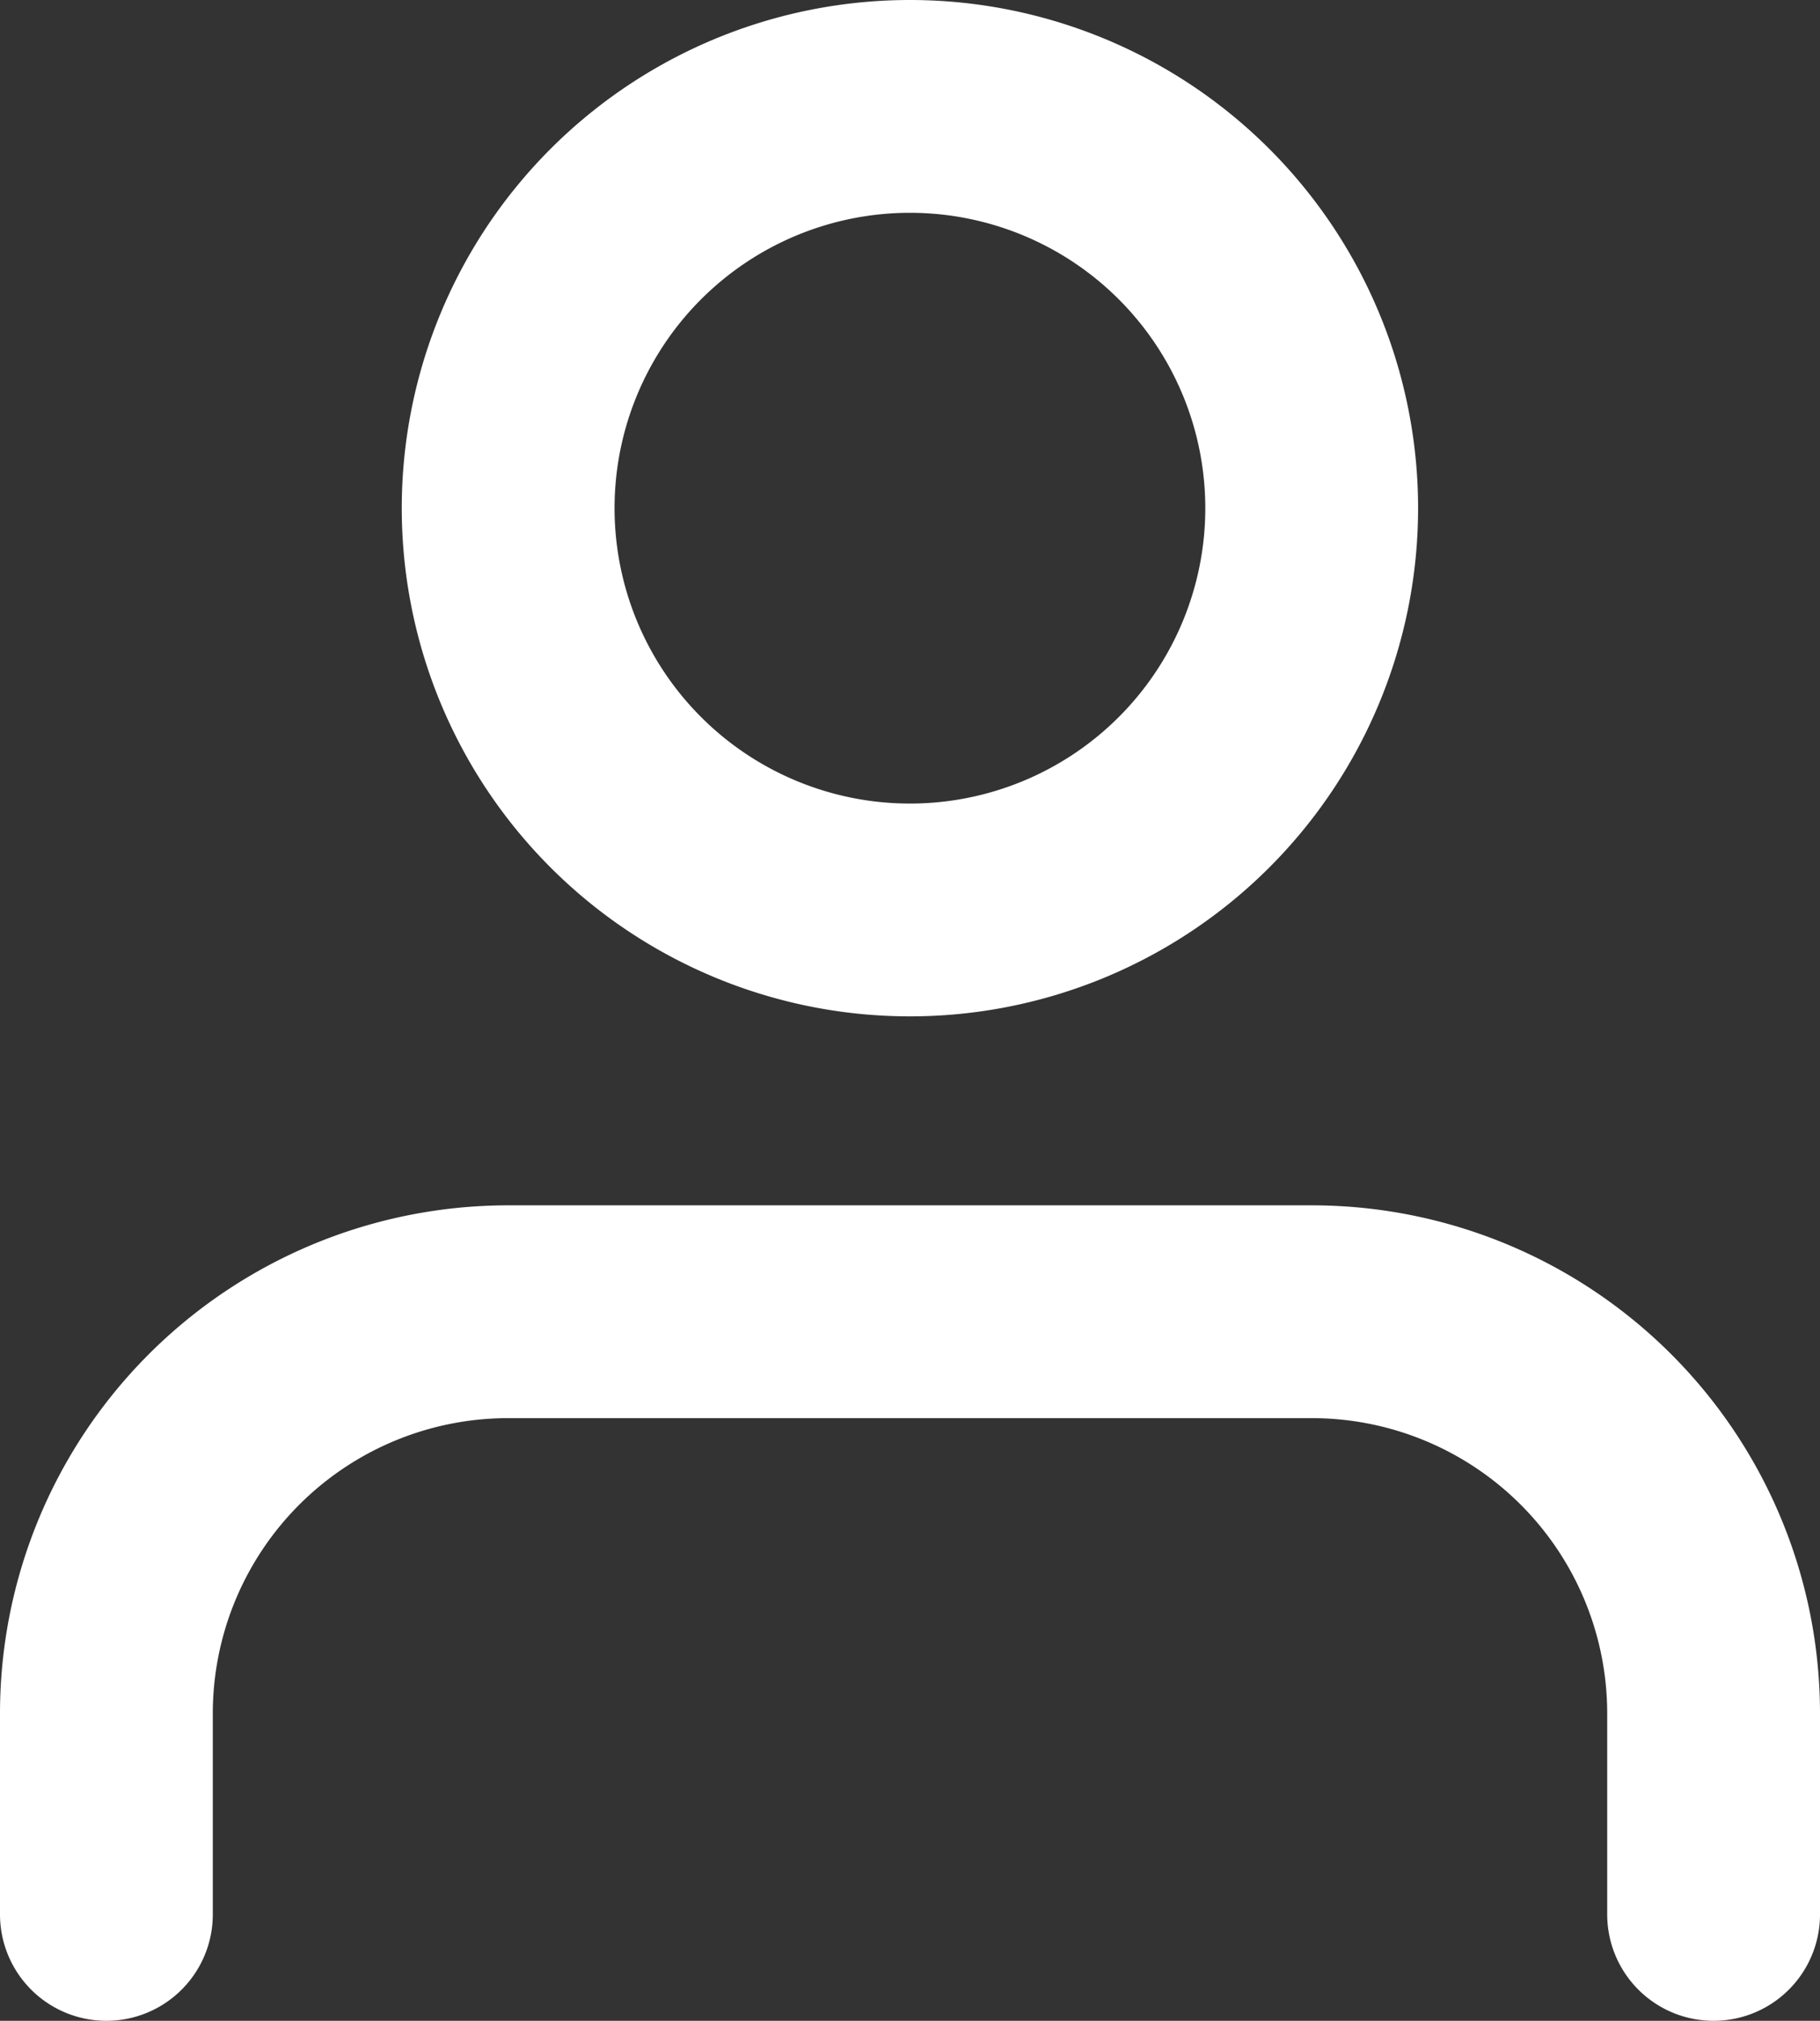 <svg xmlns="http://www.w3.org/2000/svg" width="12.829" height="14.244" viewBox="0 0 12.829 14.244">
  <rect x="0" y="0" width="12.829" height="14.244" fill="#333333" stroke="none"/>
  <g id="Icon_feather-user" data-name="Icon feather-user" transform="translate(-5.25 -3.75)">
    <path id="Path_108797" data-name="Path 108797" d="M17.329,26.748V25.332A2.832,2.832,0,0,0,14.5,22.5H8.832A2.832,2.832,0,0,0,6,25.332v1.416" transform="translate(0 -9.504)" fill="none" stroke="#fff" stroke-linecap="round" stroke-linejoin="round" stroke-width="1.5"/>
    <path id="Path_108798" data-name="Path 108798" d="M17.664,7.332A2.832,2.832,0,1,1,14.832,4.5,2.832,2.832,0,0,1,17.664,7.332Z" transform="translate(-3.168)" fill="none" stroke="#fff" stroke-linecap="round" stroke-linejoin="round" stroke-width="1.5"/>
  </g>
</svg>
